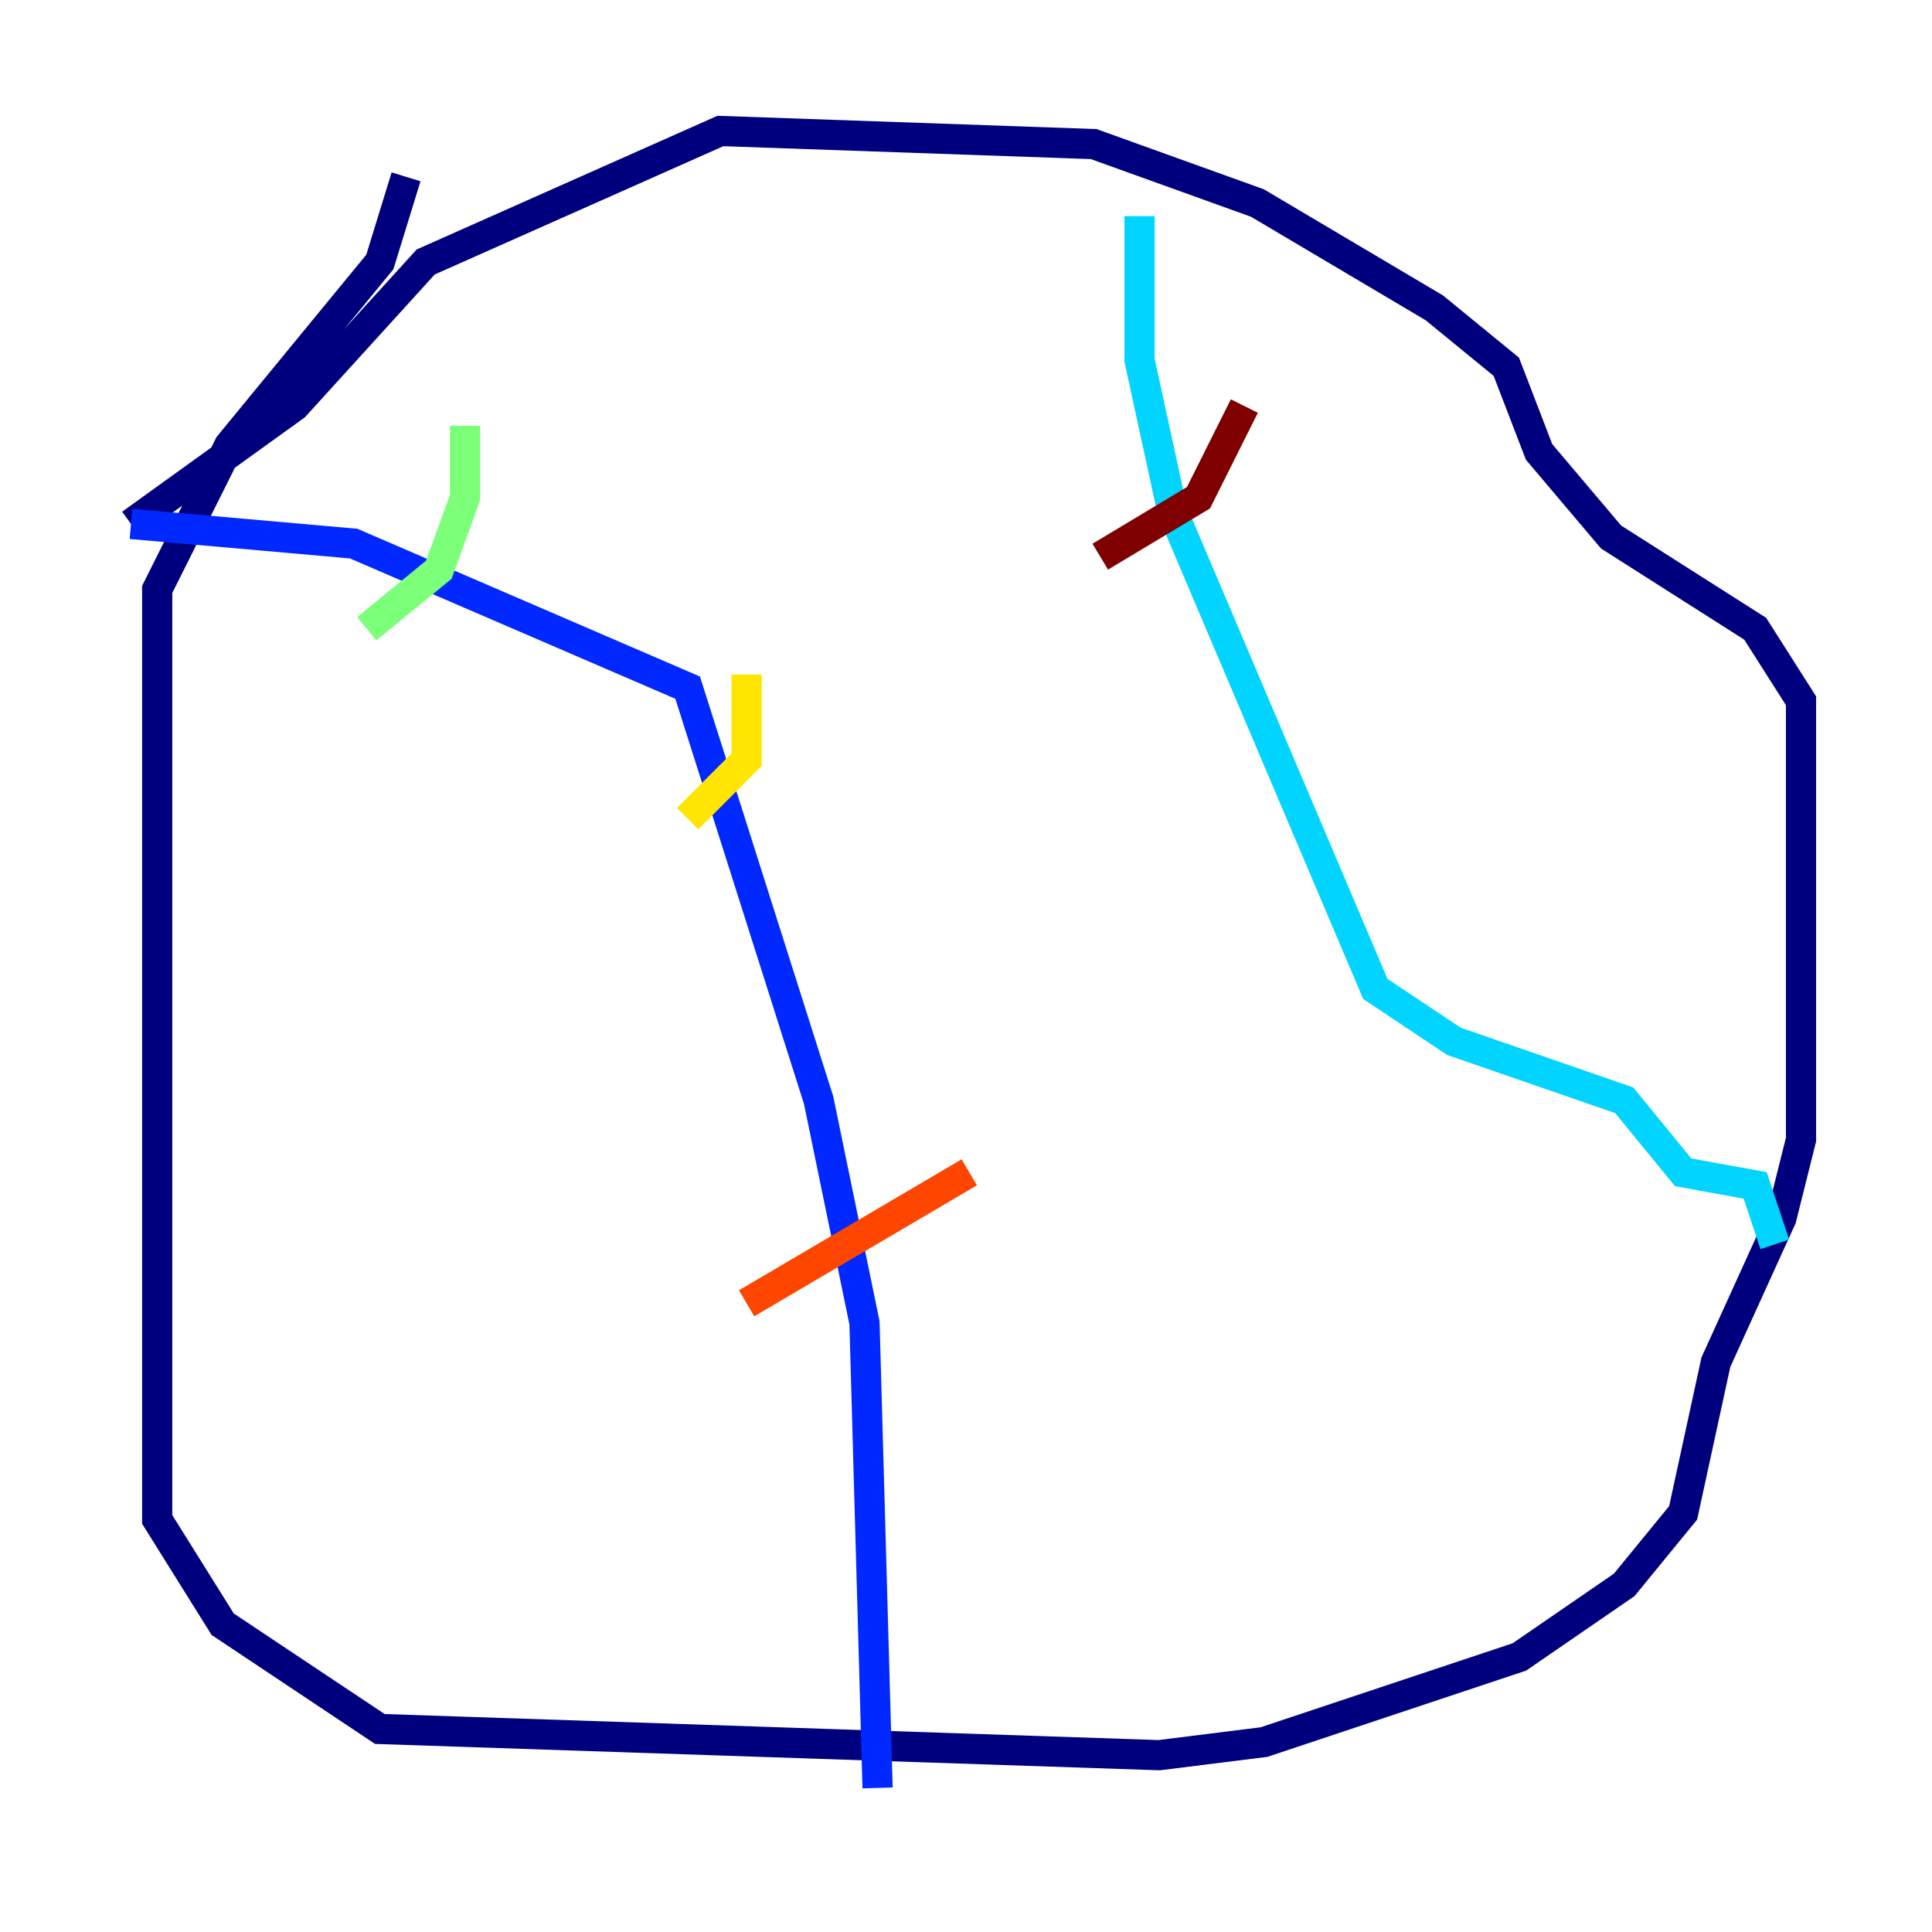<?xml version="1.0" encoding="utf-8" ?>
<svg baseProfile="tiny" height="128" version="1.2" viewBox="0,0,128,128" width="128" xmlns="http://www.w3.org/2000/svg" xmlns:ev="http://www.w3.org/2001/xml-events" xmlns:xlink="http://www.w3.org/1999/xlink"><defs /><polyline fill="none" points="26.902,11.715 25.166,17.356 15.186,29.505 10.414,39.051 10.414,100.664 14.752,107.607 25.166,114.549 76.8,116.285 83.742,115.417 100.664,109.776 107.607,105.003 111.512,100.231 113.681,90.251 118.02,80.705 119.322,75.498 119.322,46.427 116.285,41.654 106.739,35.58 101.966,29.939 99.797,24.298 95.024,20.393 83.308,13.451 72.461,9.546 47.729,8.678 28.203,17.356 19.525,26.902 8.678,34.712" stroke="#00007f" stroke-width="2" /><polyline fill="none" points="8.678,34.712 23.43,36.014 45.559,45.559 54.237,72.895 57.275,87.647 58.142,118.454" stroke="#0028ff" stroke-width="2" /><polyline fill="none" points="75.498,14.319 75.498,23.864 77.668,33.844 91.119,65.519 96.325,68.99 107.607,72.895 111.512,77.668 116.285,78.536 117.586,82.441" stroke="#00d4ff" stroke-width="2" /><polyline fill="none" points="30.807,28.203 30.807,32.976 29.071,37.749 24.298,41.654" stroke="#7cff79" stroke-width="2" /><polyline fill="none" points="49.464,44.691 49.464,50.332 45.559,54.237" stroke="#ffe500" stroke-width="2" /><polyline fill="none" points="64.217,77.668 49.464,86.346" stroke="#ff4600" stroke-width="2" /><polyline fill="none" points="82.441,26.902 79.403,32.976 72.895,36.881" stroke="#7f0000" stroke-width="2" /></svg>